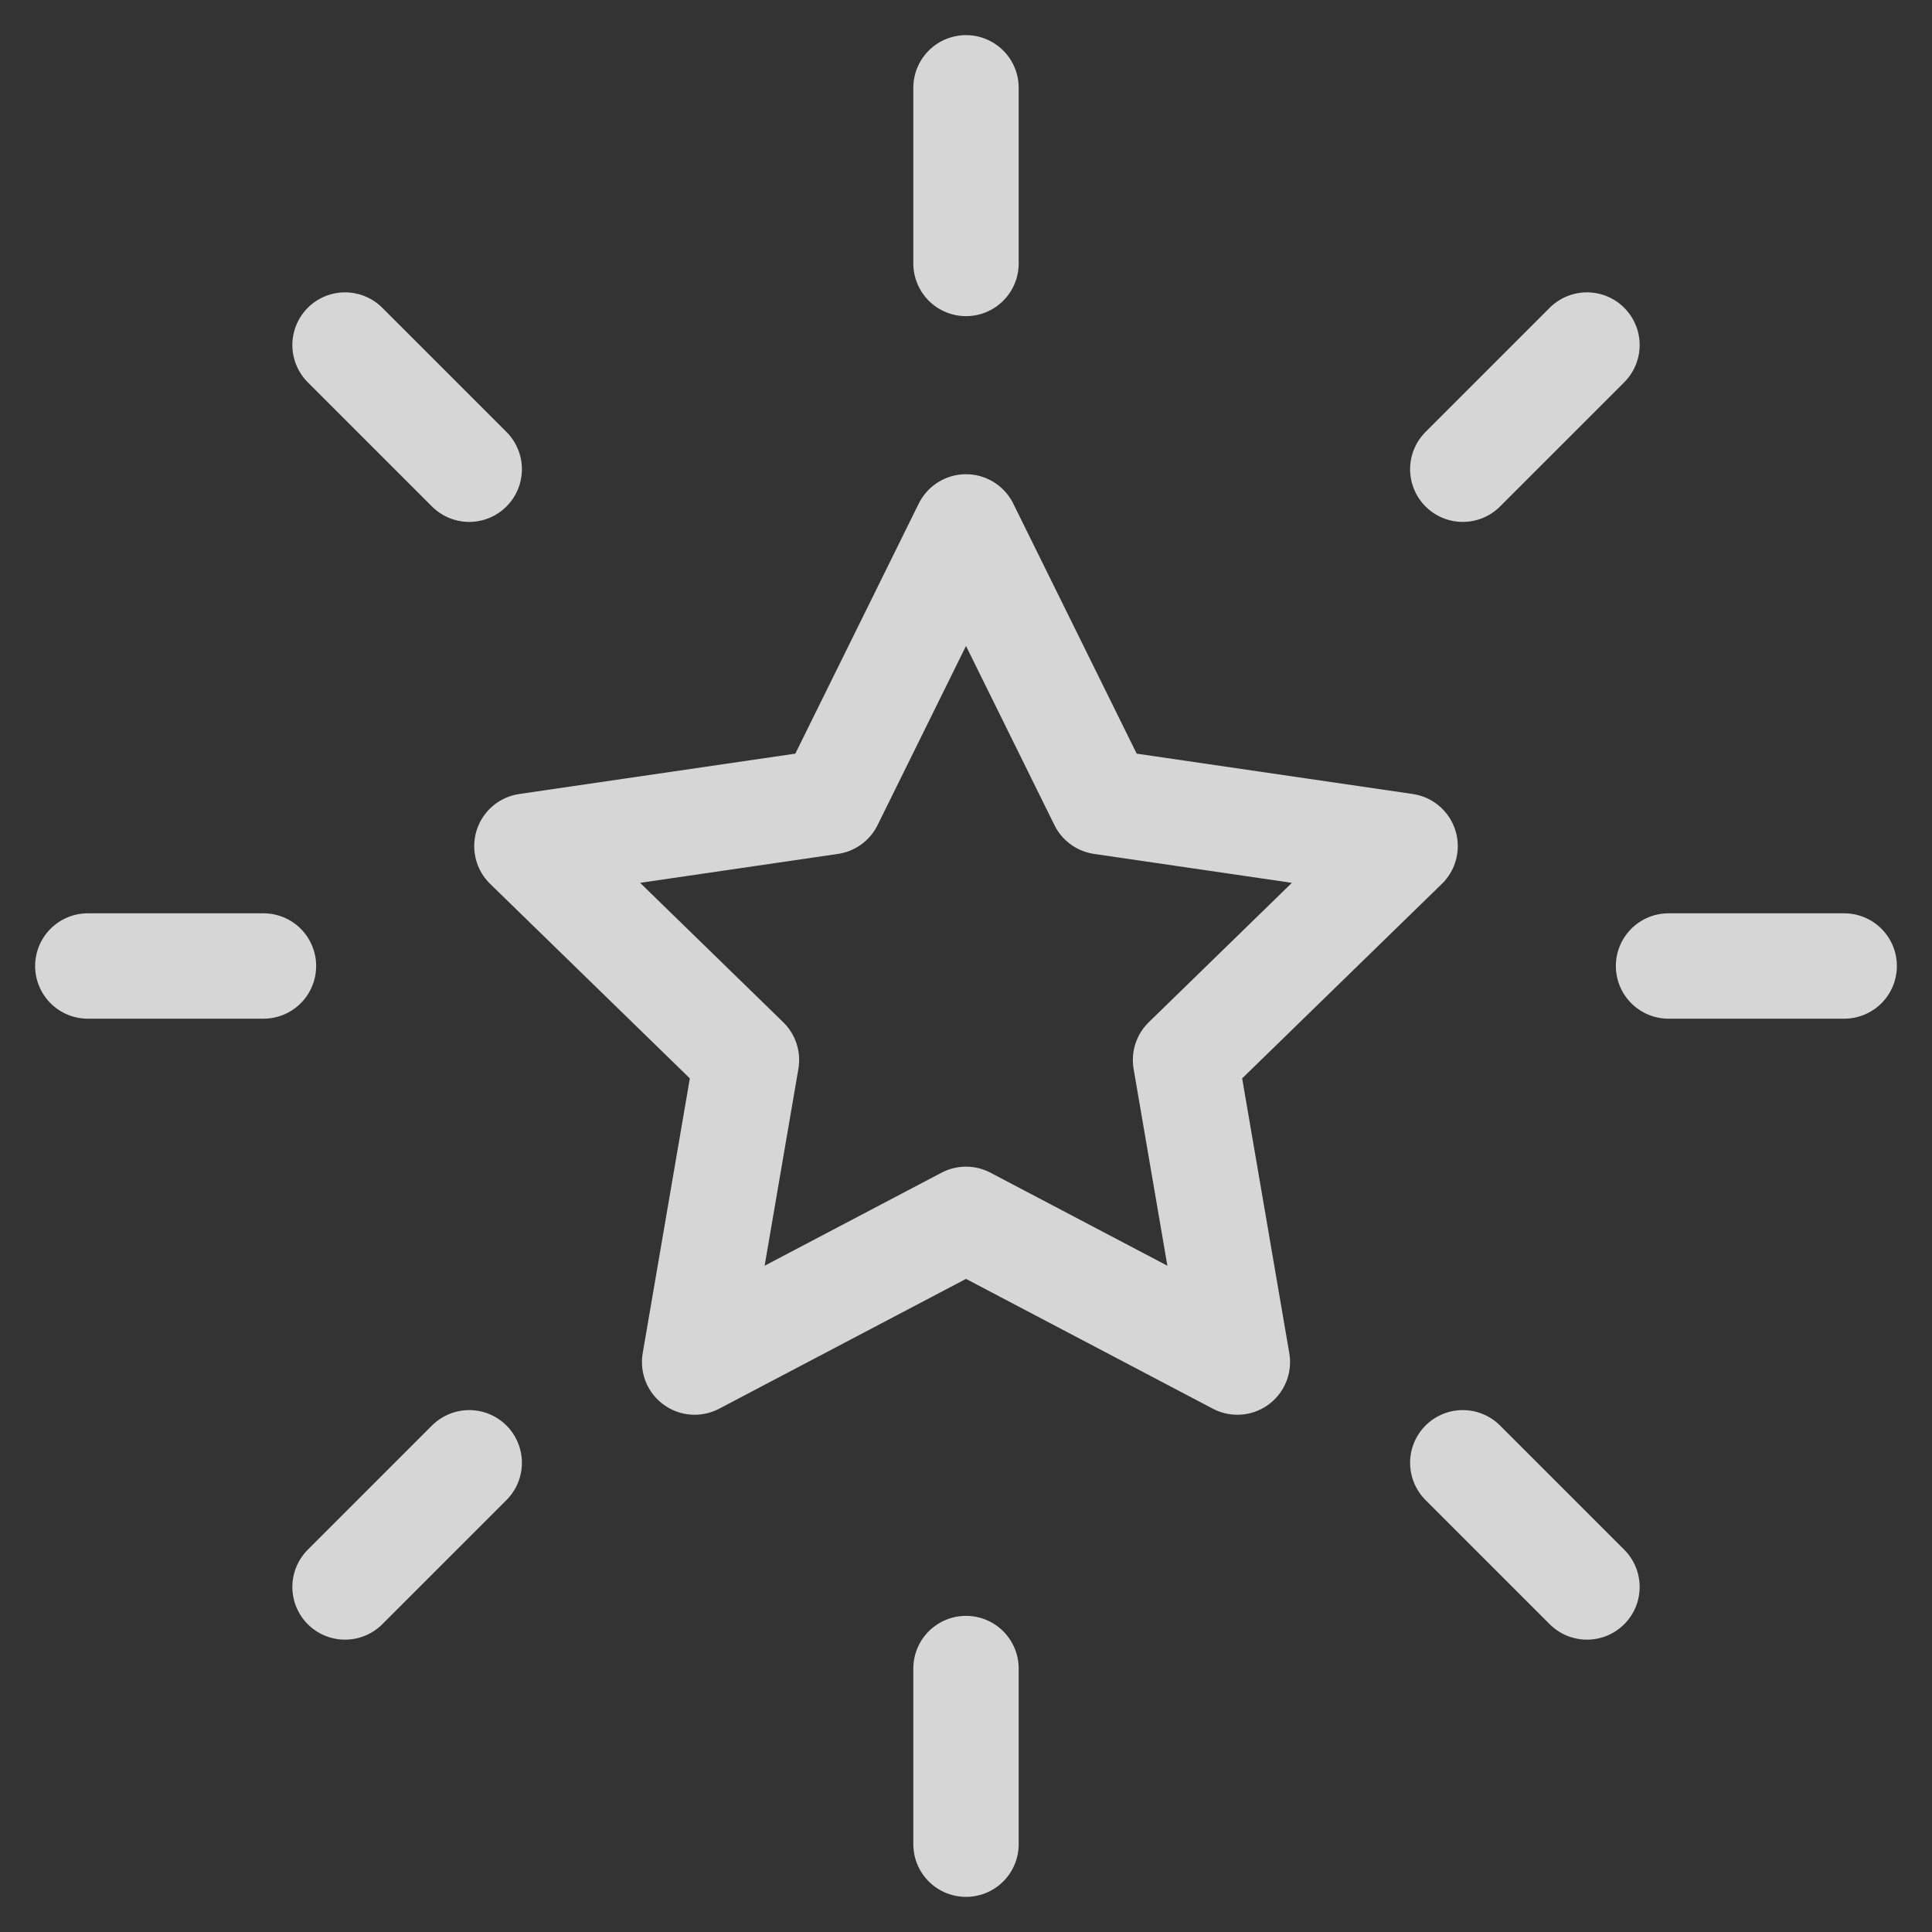 <svg width="22" height="22" viewBox="0 0 22 22" fill="none" xmlns="http://www.w3.org/2000/svg">
<rect x="0" y="0" width="22" height="22" fill="#333333" stroke="none"/>
<path d="M21 11H19M18.071 18.071L16.657 16.657M3 11H1M5.343 5.343L3.929 3.929M11 3V1M16.657 5.343L18.071 3.929M11 21V19M3.929 18.071L5.343 16.657M11 6L12.545 9.13L16 9.635L13.5 12.07L14.09 15.51L11 13.885L7.91 15.51L8.5 12.07L6 9.635L9.455 9.13L11 6Z" stroke="white" stroke-opacity="0.8" stroke-width="1.2"  stroke-linecap="round" stroke-linejoin="round"/>
</svg>

